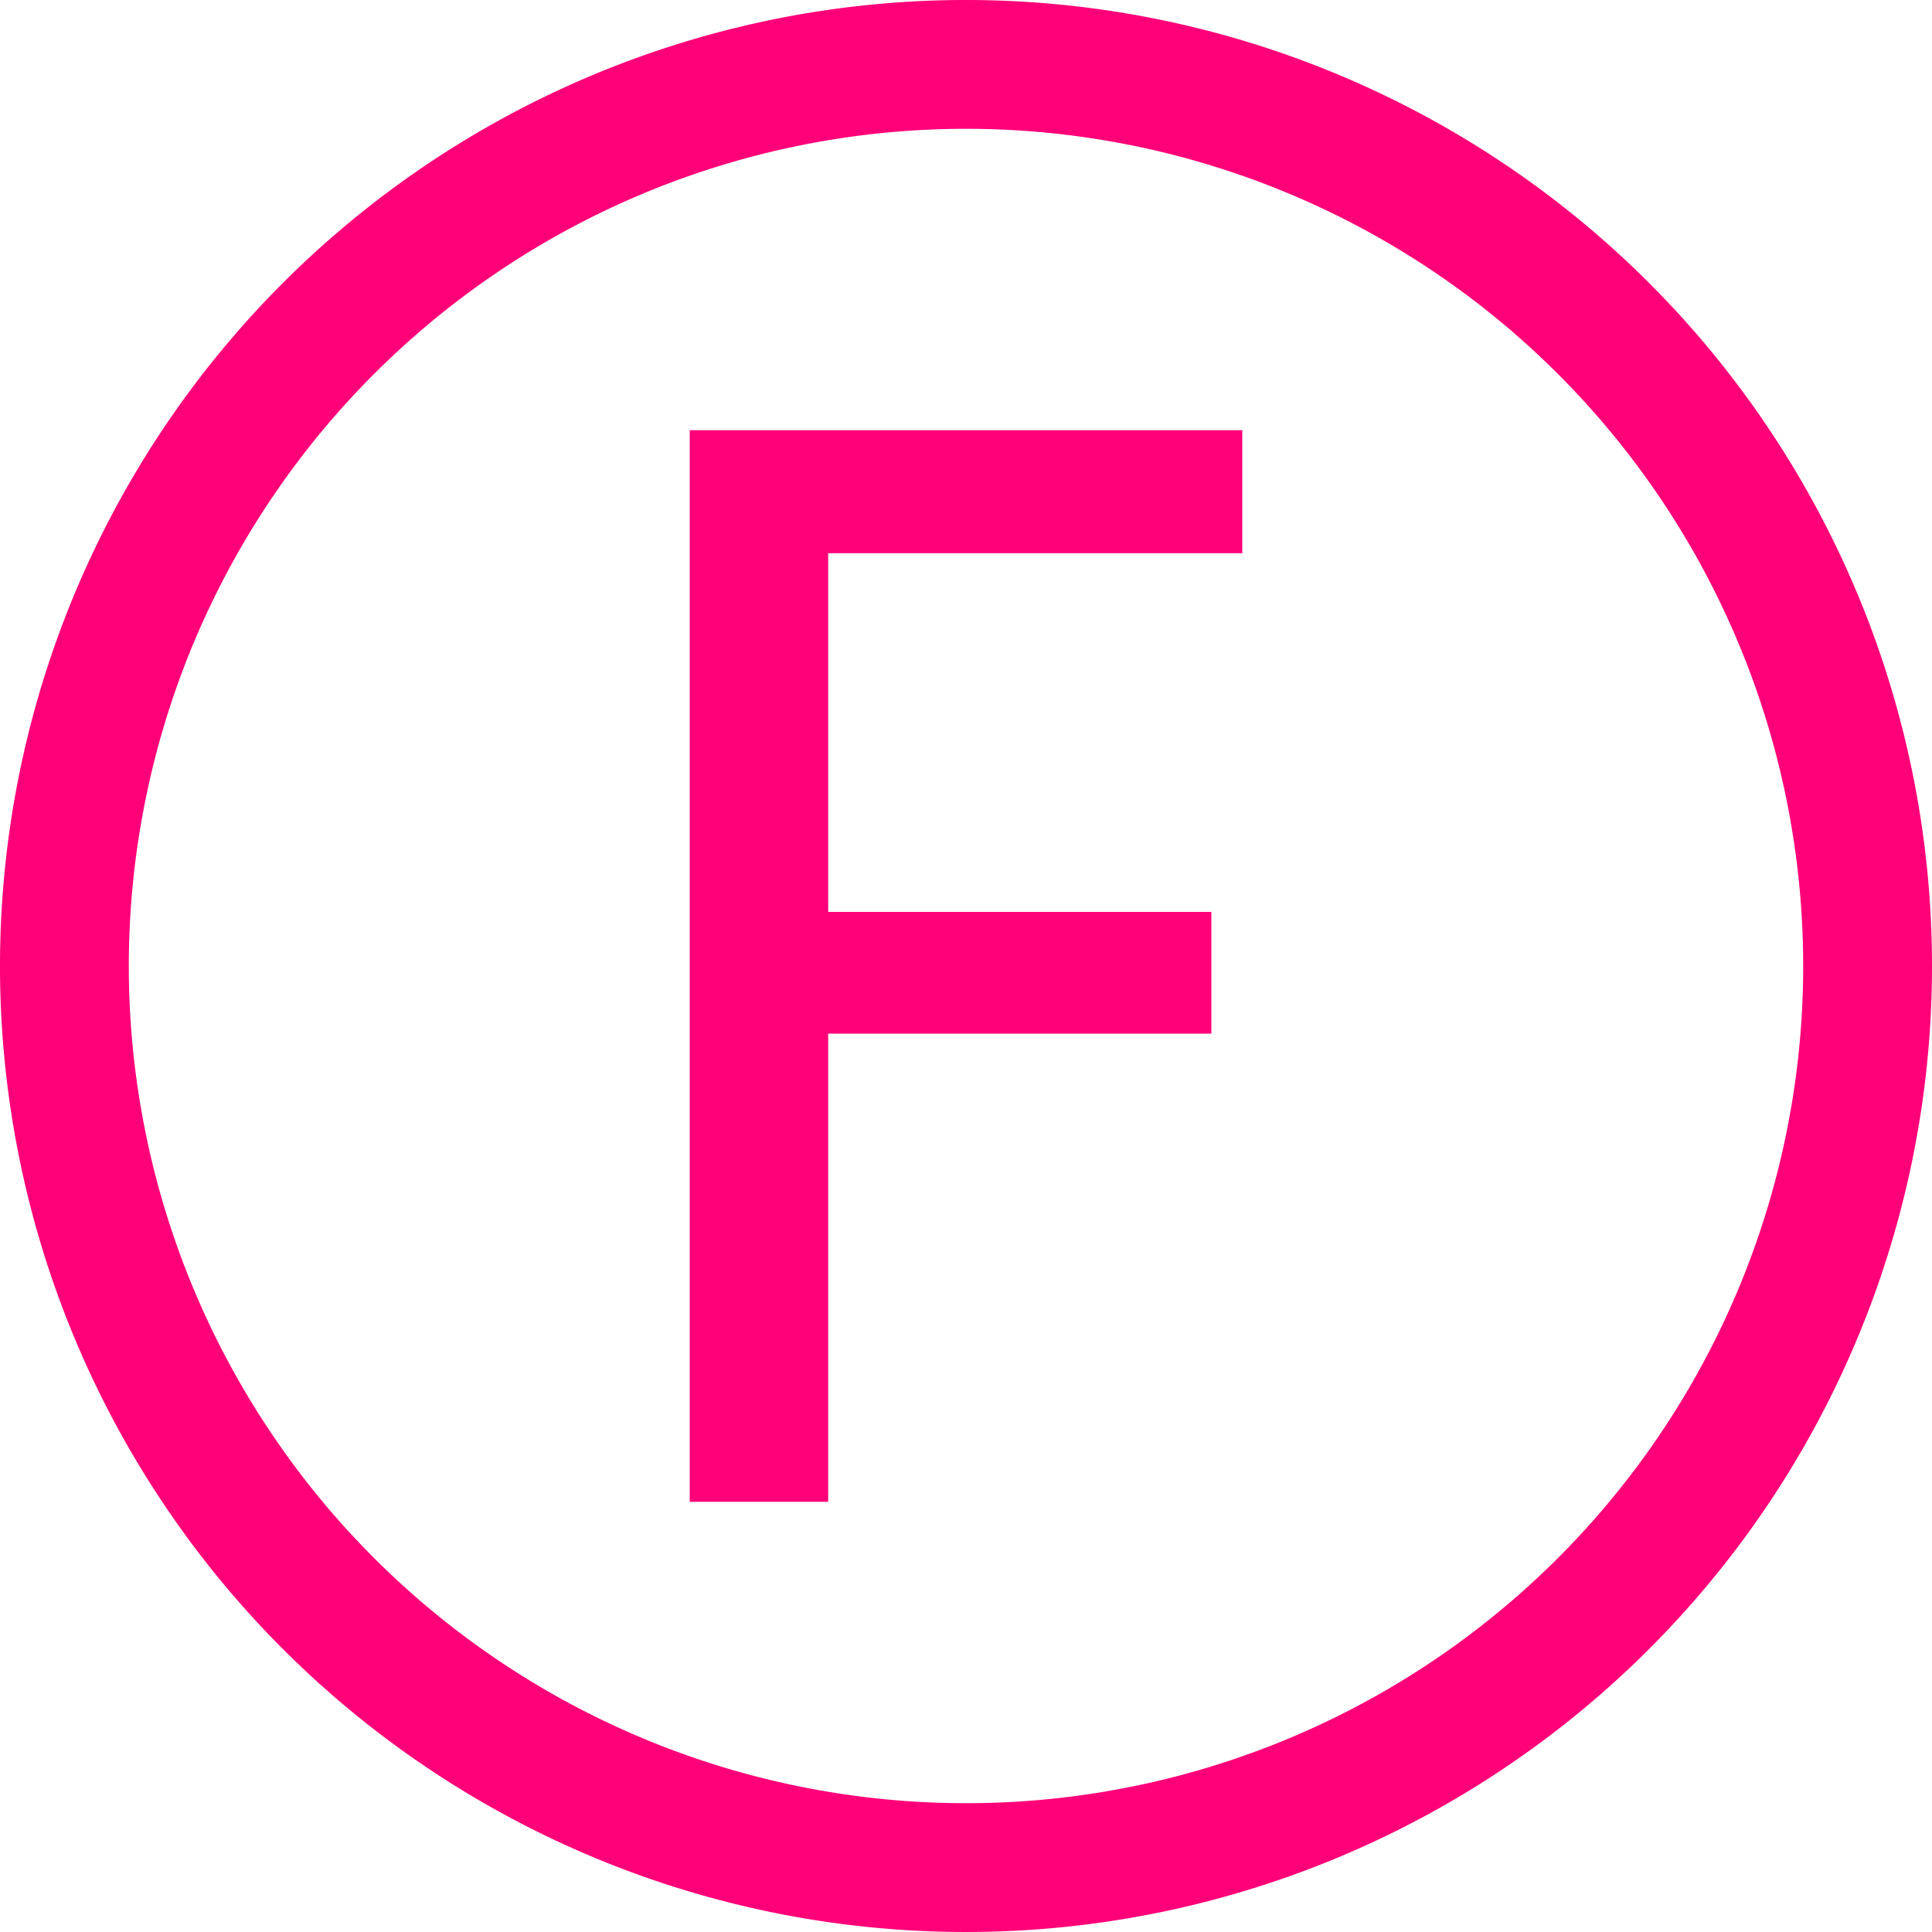 <?xml version="1.0" standalone="no"?><!DOCTYPE svg PUBLIC "-//W3C//DTD SVG 1.1//EN" "http://www.w3.org/Graphics/SVG/1.1/DTD/svg11.dtd"><svg t="1731332925006" class="icon" viewBox="0 0 1024 1024" version="1.1" xmlns="http://www.w3.org/2000/svg" p-id="3802" width="16" height="16" xmlns:xlink="http://www.w3.org/1999/xlink"><path d="M512 0a512 512 0 1 0 512 512A512 512 0 0 0 512 0z m0 955.733A443.733 443.733 0 1 1 955.733 512 443.733 443.733 0 0 1 512 955.733z" fill="#FF0078" p-id="3803"></path><path d="M365.568 795.99h73.387V547.84h203.093v-64.512H438.955V293.205h219.477v-65.194H365.568v567.978z" fill="#FF0078" p-id="3804"></path></svg>